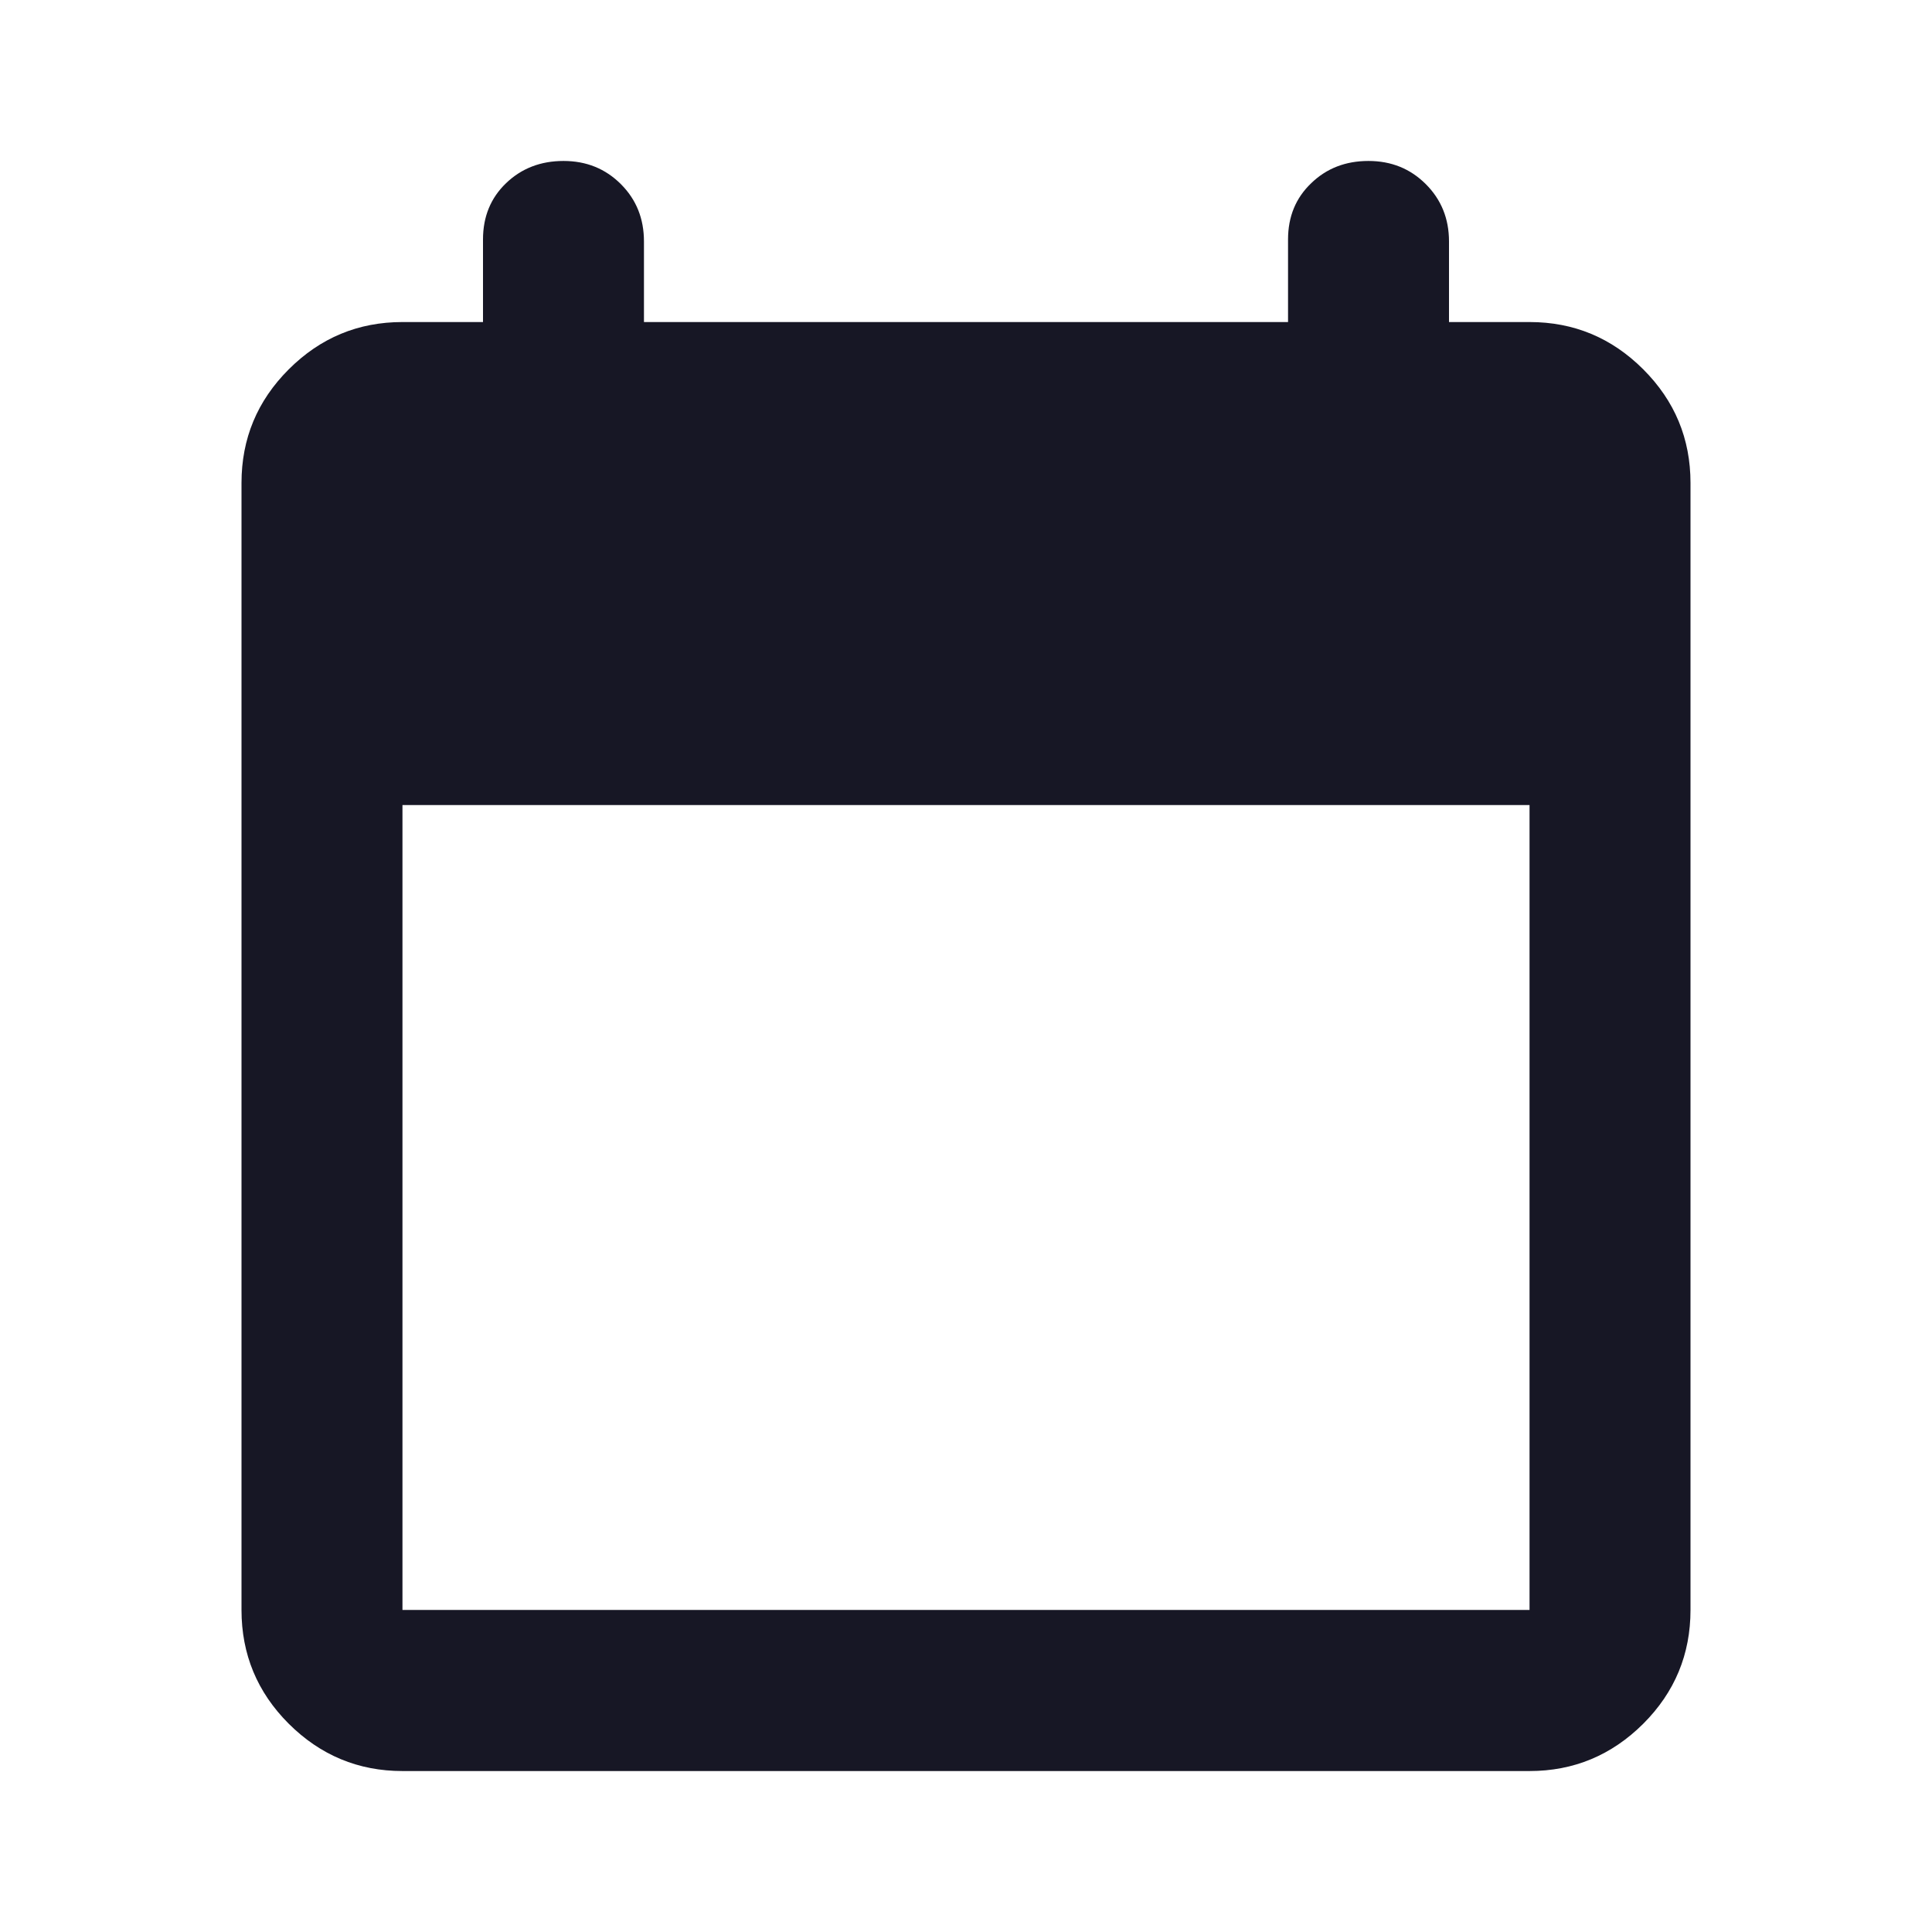 <svg xmlns="http://www.w3.org/2000/svg" width="16" height="16" viewBox="0 0 16 16" fill="none">
<path d="M3.333 14.667C2.967 14.667 2.653 14.536 2.391 14.275C2.13 14.014 2 13.7 2 13.333V4C2 3.633 2.13 3.32 2.391 3.059C2.653 2.797 2.967 2.667 3.333 2.667H4V1.983C4 1.794 4.064 1.639 4.191 1.517C4.319 1.394 4.478 1.333 4.667 1.333C4.856 1.333 5.014 1.397 5.142 1.525C5.27 1.653 5.333 1.811 5.333 2V2.667H10.667V1.983C10.667 1.794 10.731 1.639 10.859 1.517C10.986 1.394 11.144 1.333 11.333 1.333C11.522 1.333 11.68 1.397 11.808 1.525C11.936 1.653 12 1.811 12 2V2.667H12.667C13.033 2.667 13.347 2.797 13.609 3.059C13.87 3.32 14 3.633 14 4V13.333C14 13.7 13.87 14.014 13.609 14.275C13.347 14.536 13.033 14.667 12.667 14.667H3.333ZM3.333 13.333H12.667V6.667H3.333V13.333Z" fill="#171725"/>
</svg>
